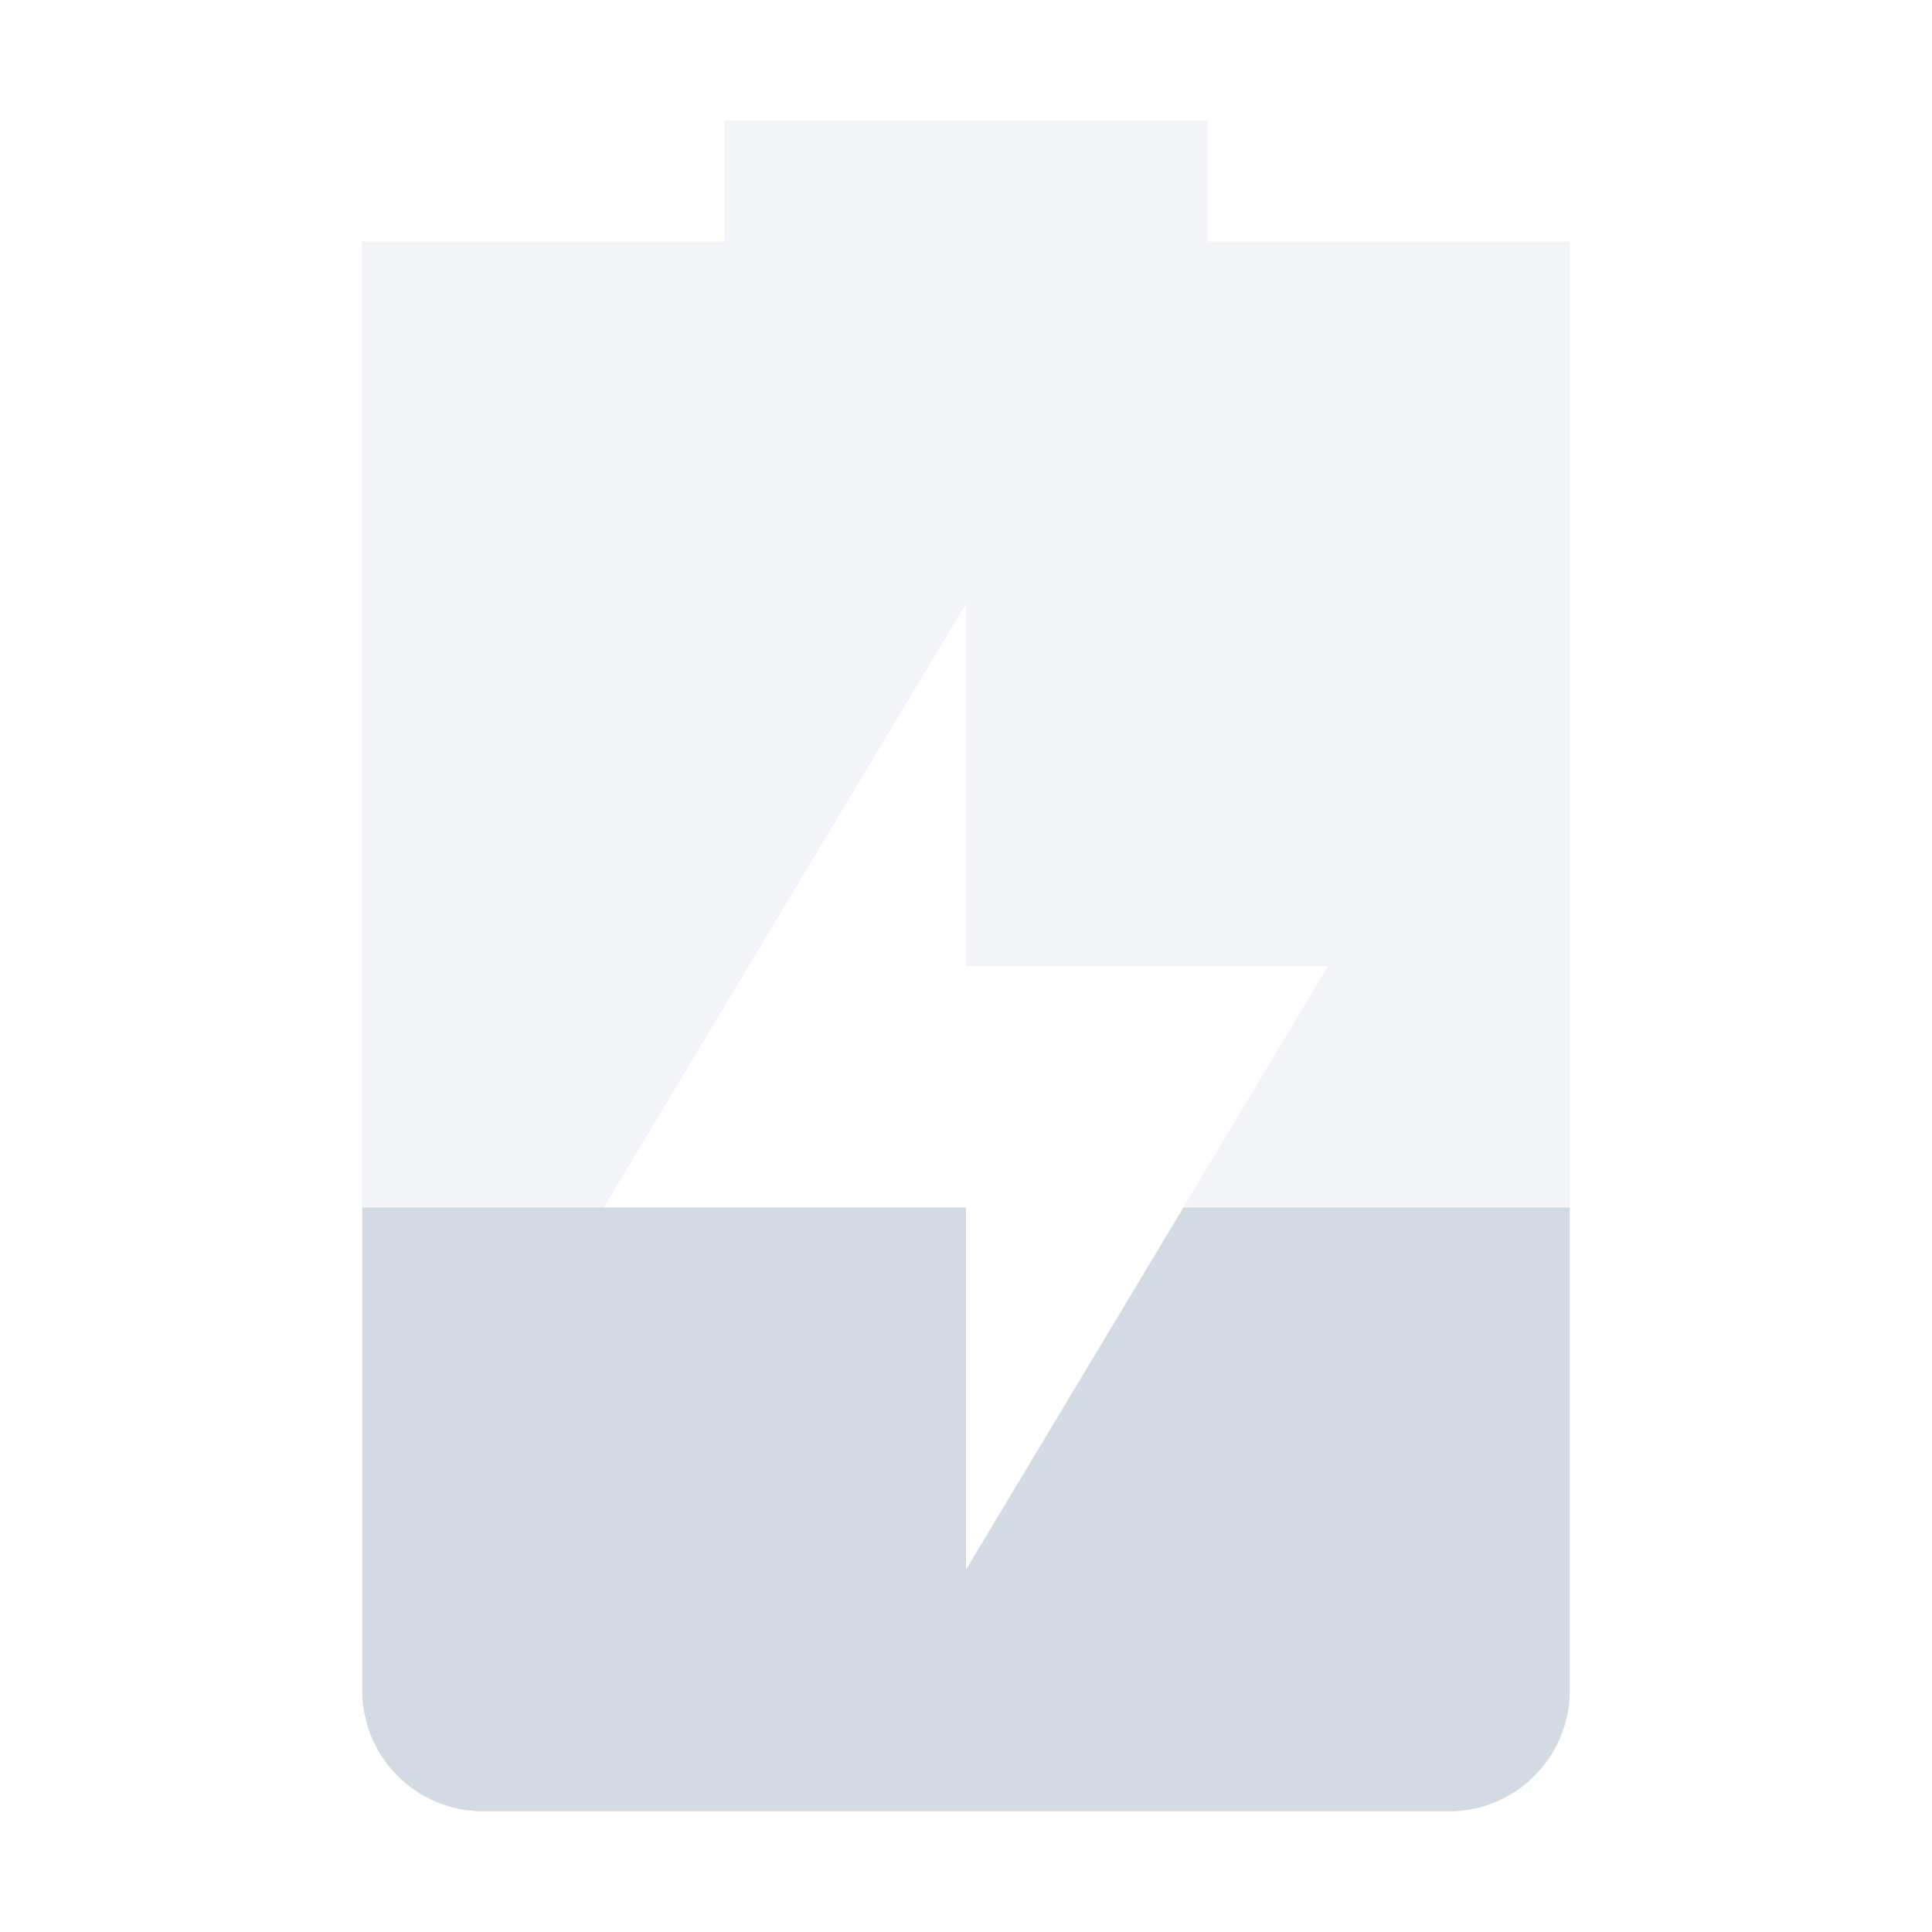 <svg height="16" width="16" xmlns="http://www.w3.org/2000/svg"><g fill="#d3dae3"><path d="m6 1v1h-3v12c0 .55.446 1 1 1h8c.554 0 1-.45 1-1v-12h-3v-1zm2 4v3h3l-3 5v-3h-3z" opacity=".3"/><path d="m3 10v4c0 .55.446 1 1 1h8c.554 0 1-.45 1-1v-4h-3.199l-1.801 3v-3h-3z"/></g></svg>
